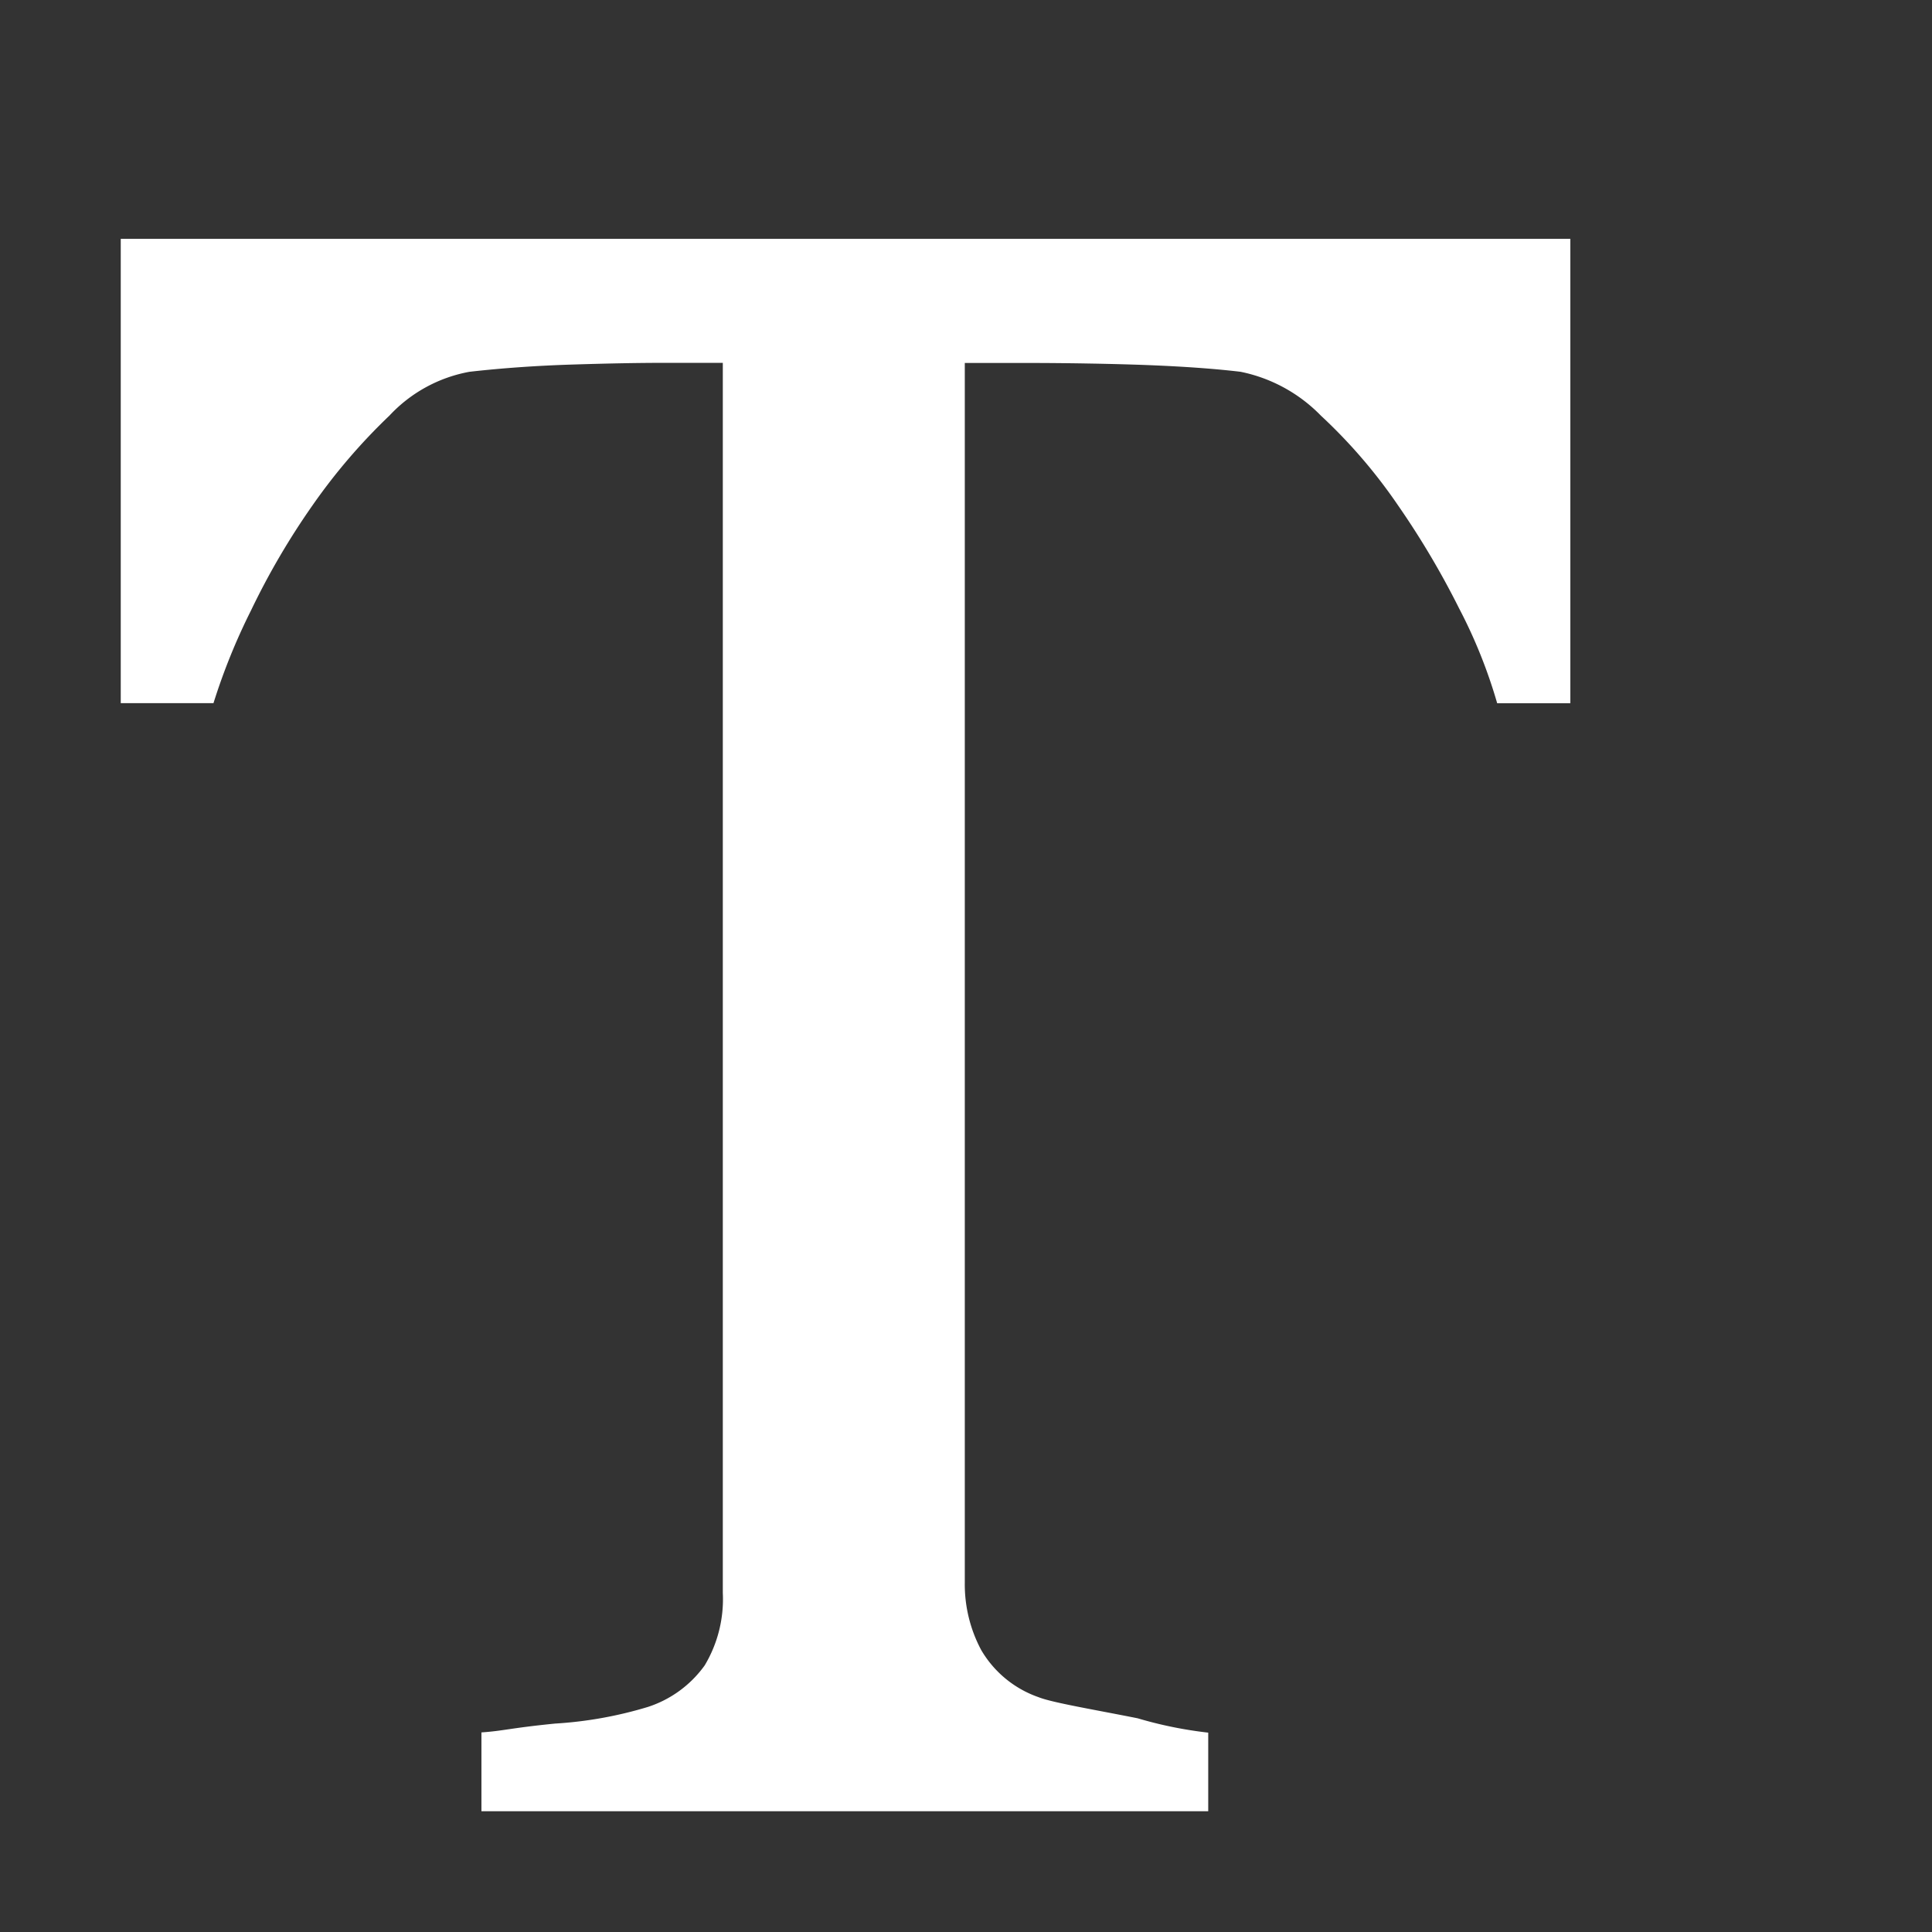 <svg xmlns="http://www.w3.org/2000/svg" width="16" height="16" viewBox="0 0 16 16">
  <rect x="0" y="0" width="16" height="16" fill="#333333" stroke="none"/>
  <defs>
    <style>
      .cls-1 {
        fill: #fff;
        fill-rule: evenodd;
      }
    </style>
  </defs>
  <path id="Title" class="cls-1" d="M13.006,1.978H1V5.823H1.768a5.142,5.142,0,0,1,.31-0.766,6.142,6.142,0,0,1,.513-0.876,4.894,4.894,0,0,1,.634-0.739,1.2,1.2,0,0,1,.663-0.363q0.407-.046.852-0.06t0.746-.014h0.5V13.192a1.067,1.067,0,0,1-.15.6,0.933,0.933,0,0,1-.47.344,3.335,3.335,0,0,1-.77.138c-0.371.037-.429,0.061-0.609,0.073V15h6.019V14.349a3.4,3.4,0,0,1-.585-0.119C9.049,14.156,8.712,14.1,8.6,14.055a0.888,0.888,0,0,1-.474-0.39,1.154,1.154,0,0,1-.136-0.555V3.006H8.548c0.259,0,.665.006,0.969,0.018s0.556,0.031.757,0.055a1.285,1.285,0,0,1,.665.363,4.378,4.378,0,0,1,.636.739,6.971,6.971,0,0,1,.509.858,4.209,4.209,0,0,1,.315.785h0.606V1.978Z"/>
</svg>
